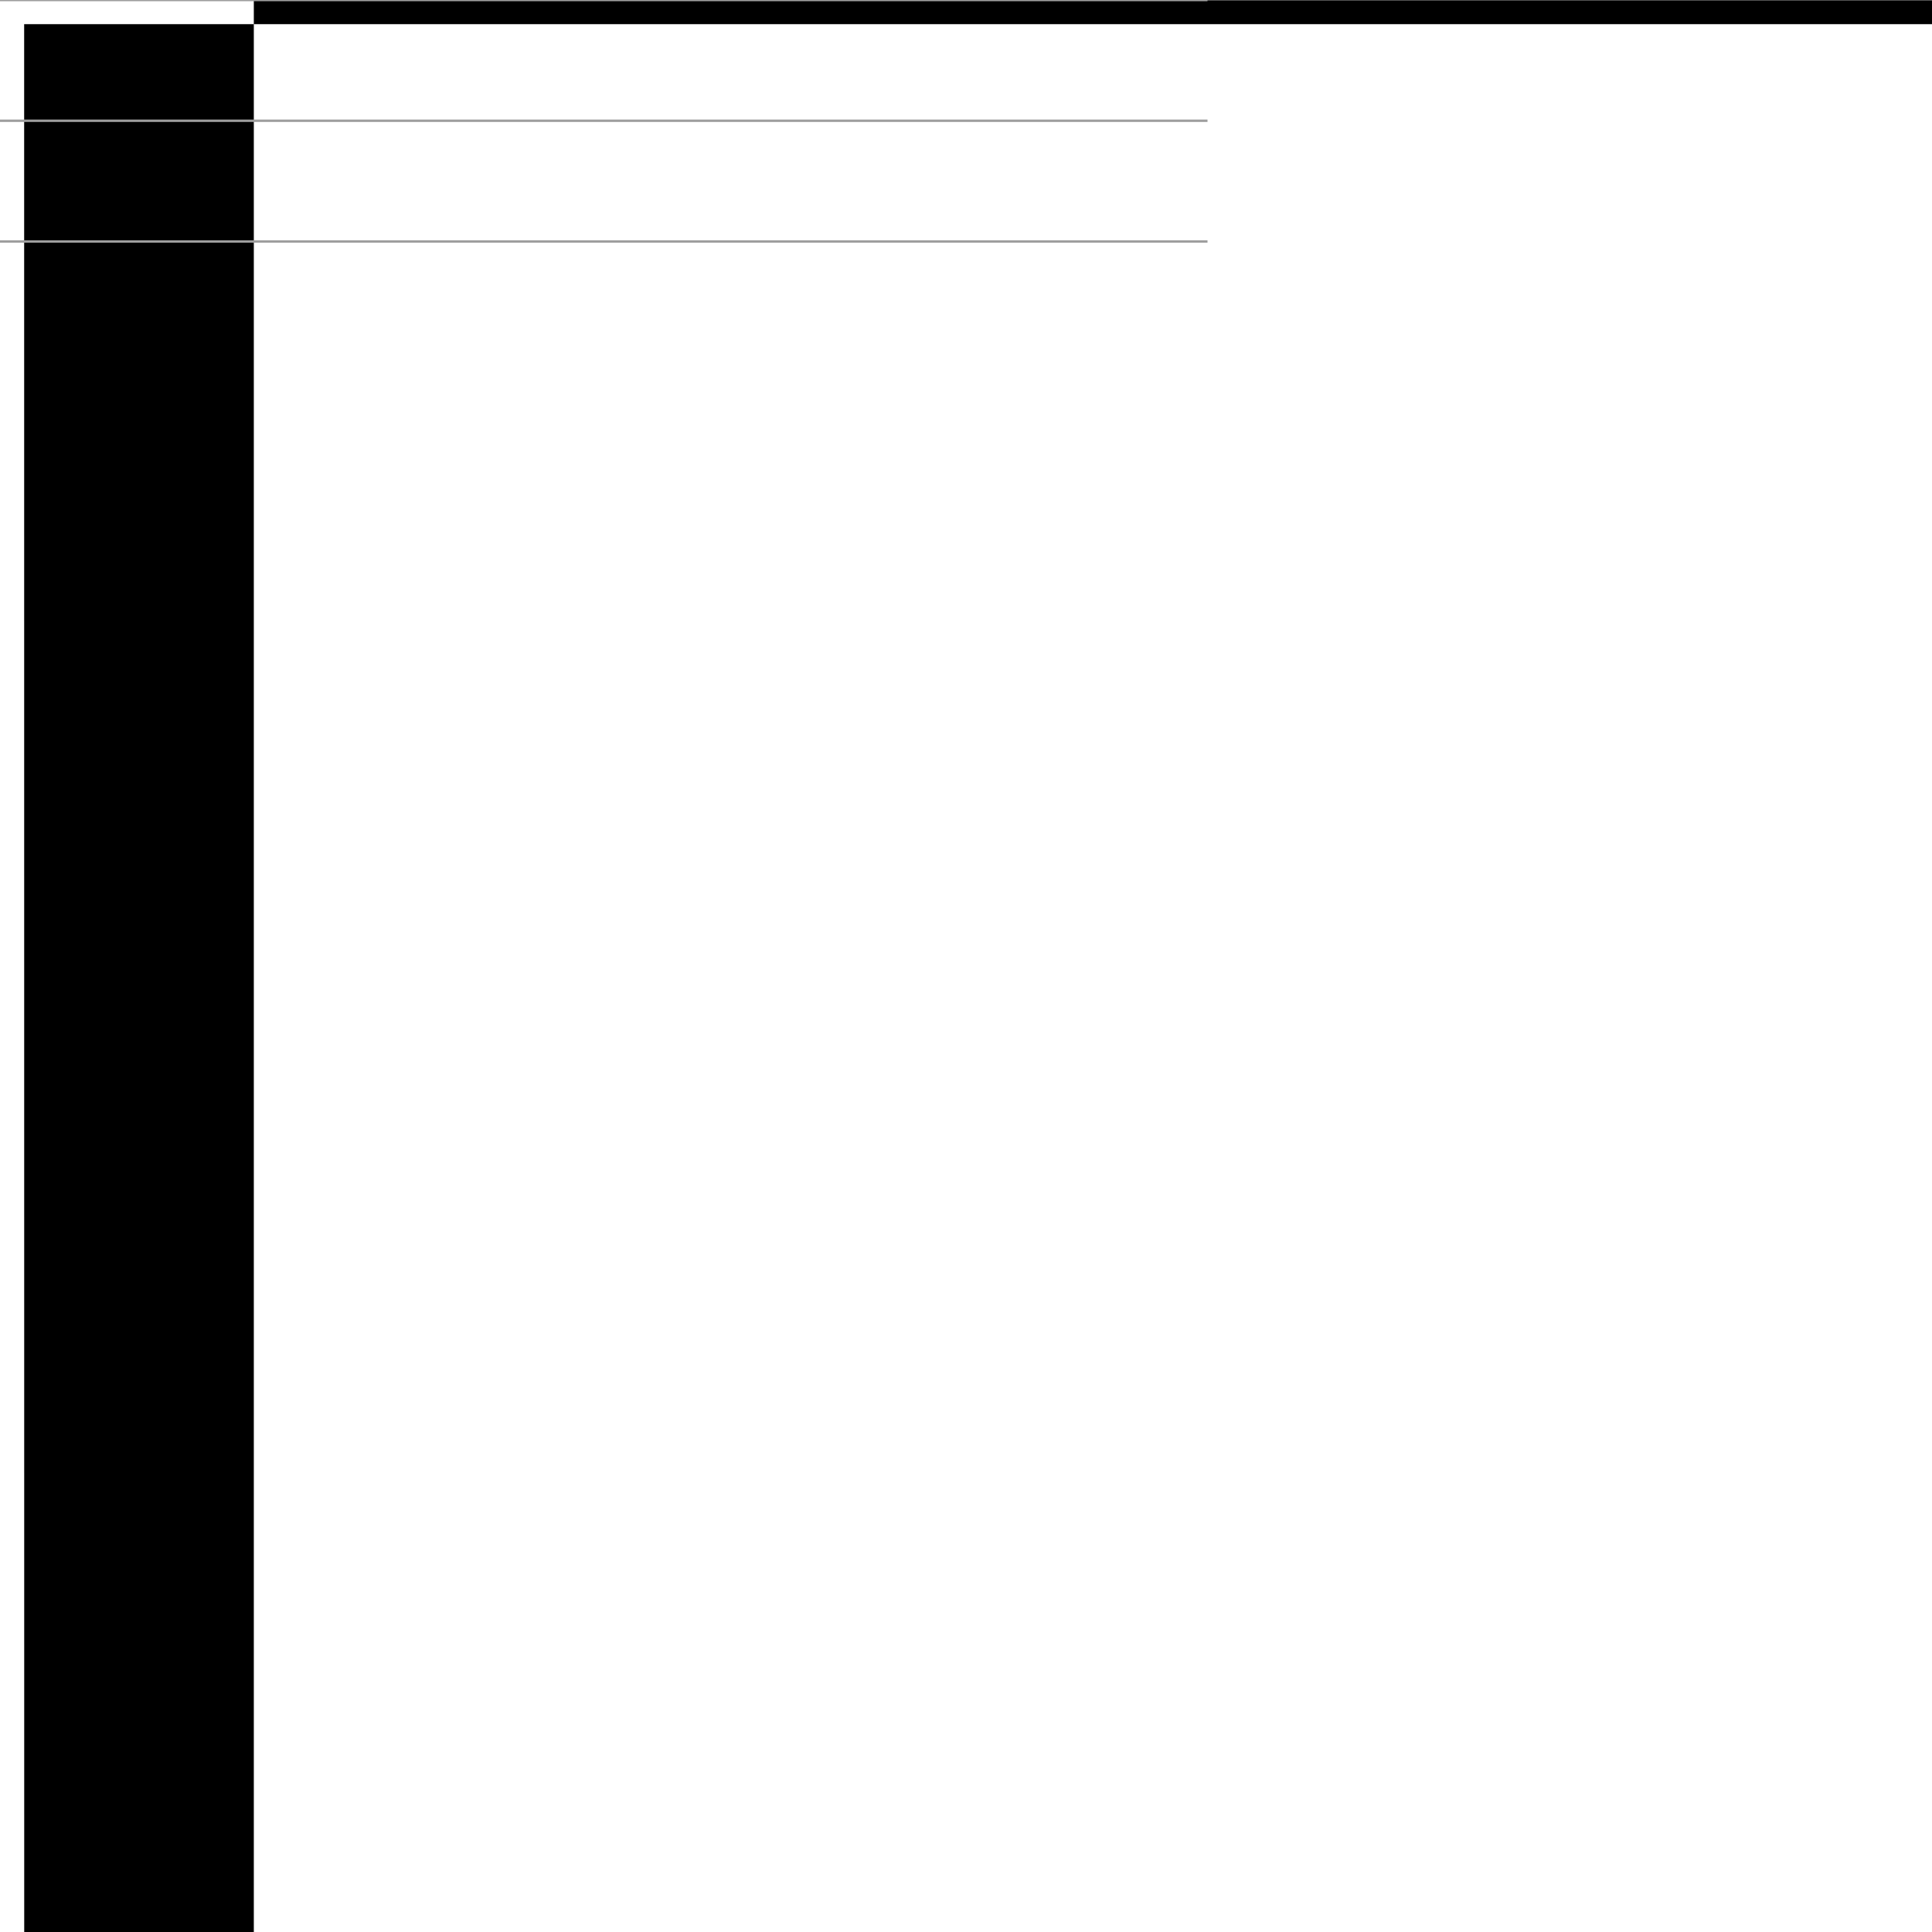 <?xml version="1.0" standalone="no"?>
<!DOCTYPE svg PUBLIC "-//W3C//DTD SVG 1.1//EN"
        "http://www.w3.org/Graphics/SVG/1.1/DTD/svg11.dtd">
<svg viewBox="0 0 800 800" width="500" height="500"
     xmlns="http://www.w3.org/2000/svg" version="1.1">
    <path d="M105.1 .109
                 V 2e10
                 L10 10
                 H 2e+10
"  stroke="red"/>
    <line x1="0" x2="500" y1="0" y2="0" stroke="#9E9E9E" stroke-width="1">
    </line>
    <line x1="0" x2="500" y1="50" y2="50" stroke="#9E9E9E" stroke-width="1">
    </line>
    <line x1="0" x2="500" y1="100" y2="100" stroke="#9E9E9E" stroke-width="1">
    </line>
</svg>